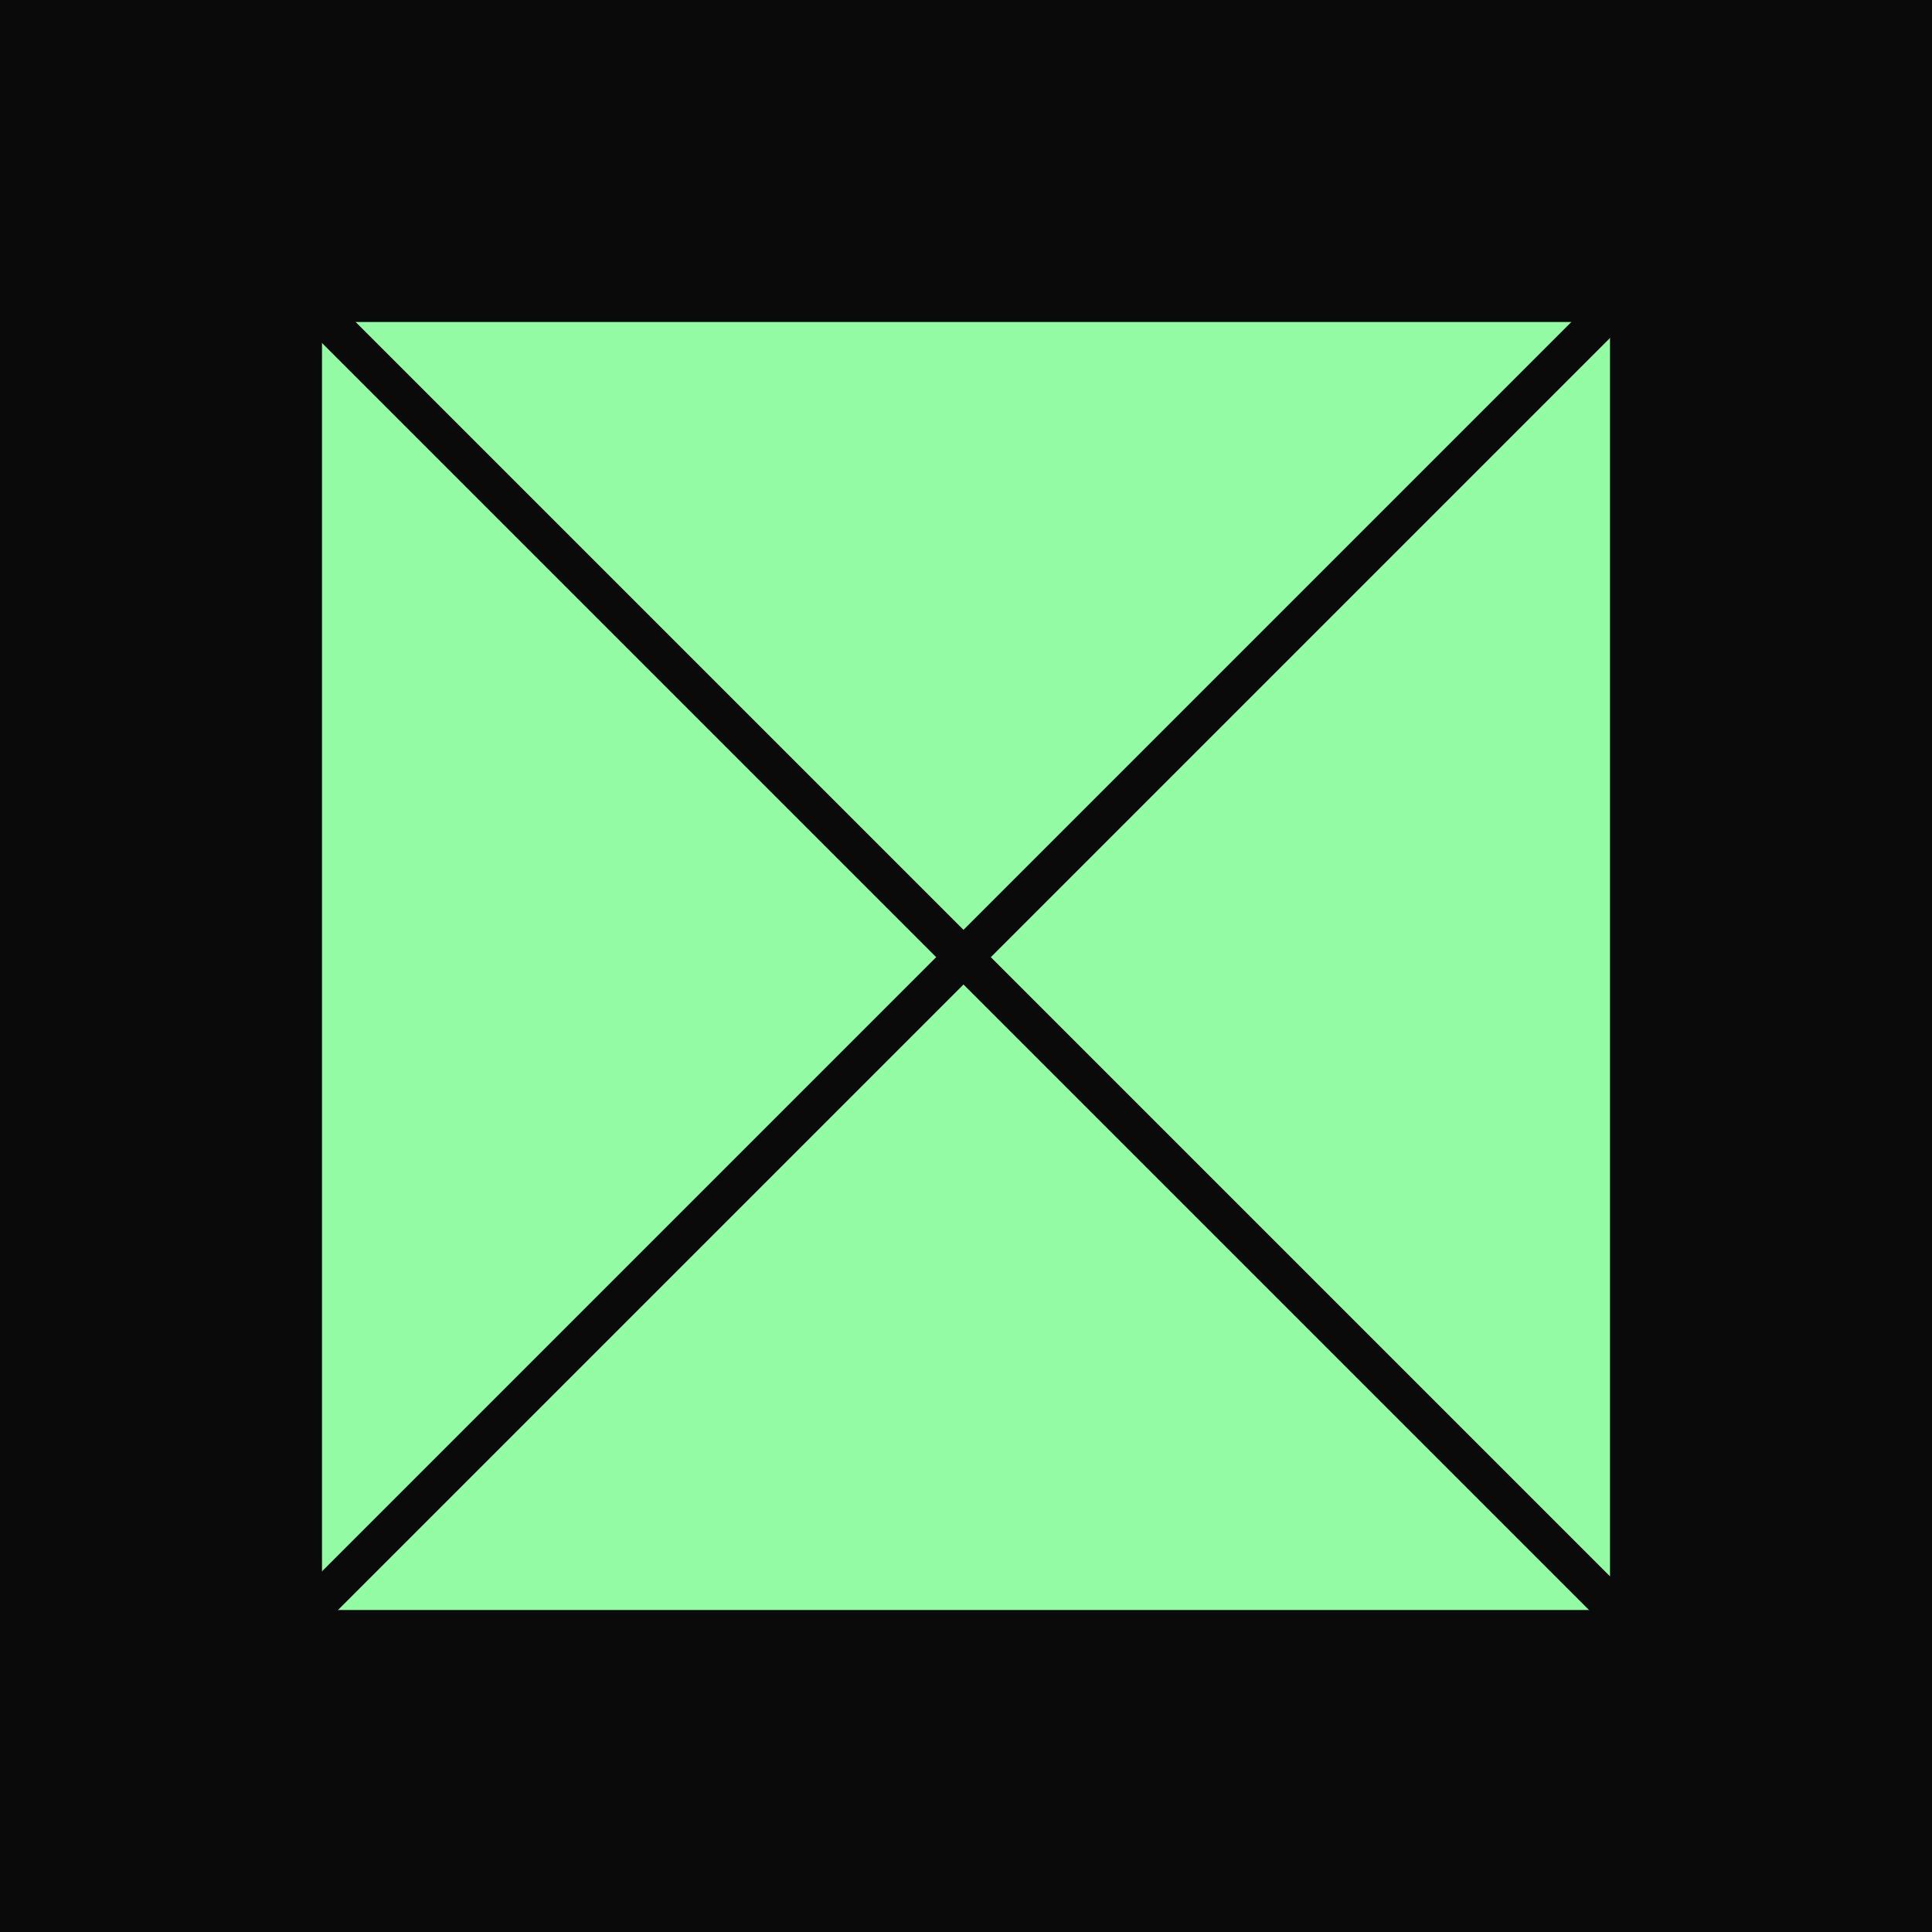 <svg width="24" height="24" viewBox="0 0 24 24" fill="none" xmlns="http://www.w3.org/2000/svg">
<rect width="24" height="24" transform="matrix(1 1.74846e-07 1.74846e-07 -1 0 24)" fill="#0A0A0A"/>
<rect width="16" height="16" transform="matrix(1 1.74846e-07 1.74846e-07 -1 4 20)" fill="#93FBA3"/>
<rect x="23.359" y="0.161" width="0.48" height="32.695" transform="rotate(45 23.359 0.161)" fill="#0A0A0A"/>
<rect x="23.699" y="23.281" width="0.48" height="32.695" transform="rotate(135 23.699 23.281)" fill="#0A0A0A"/>
</svg>
